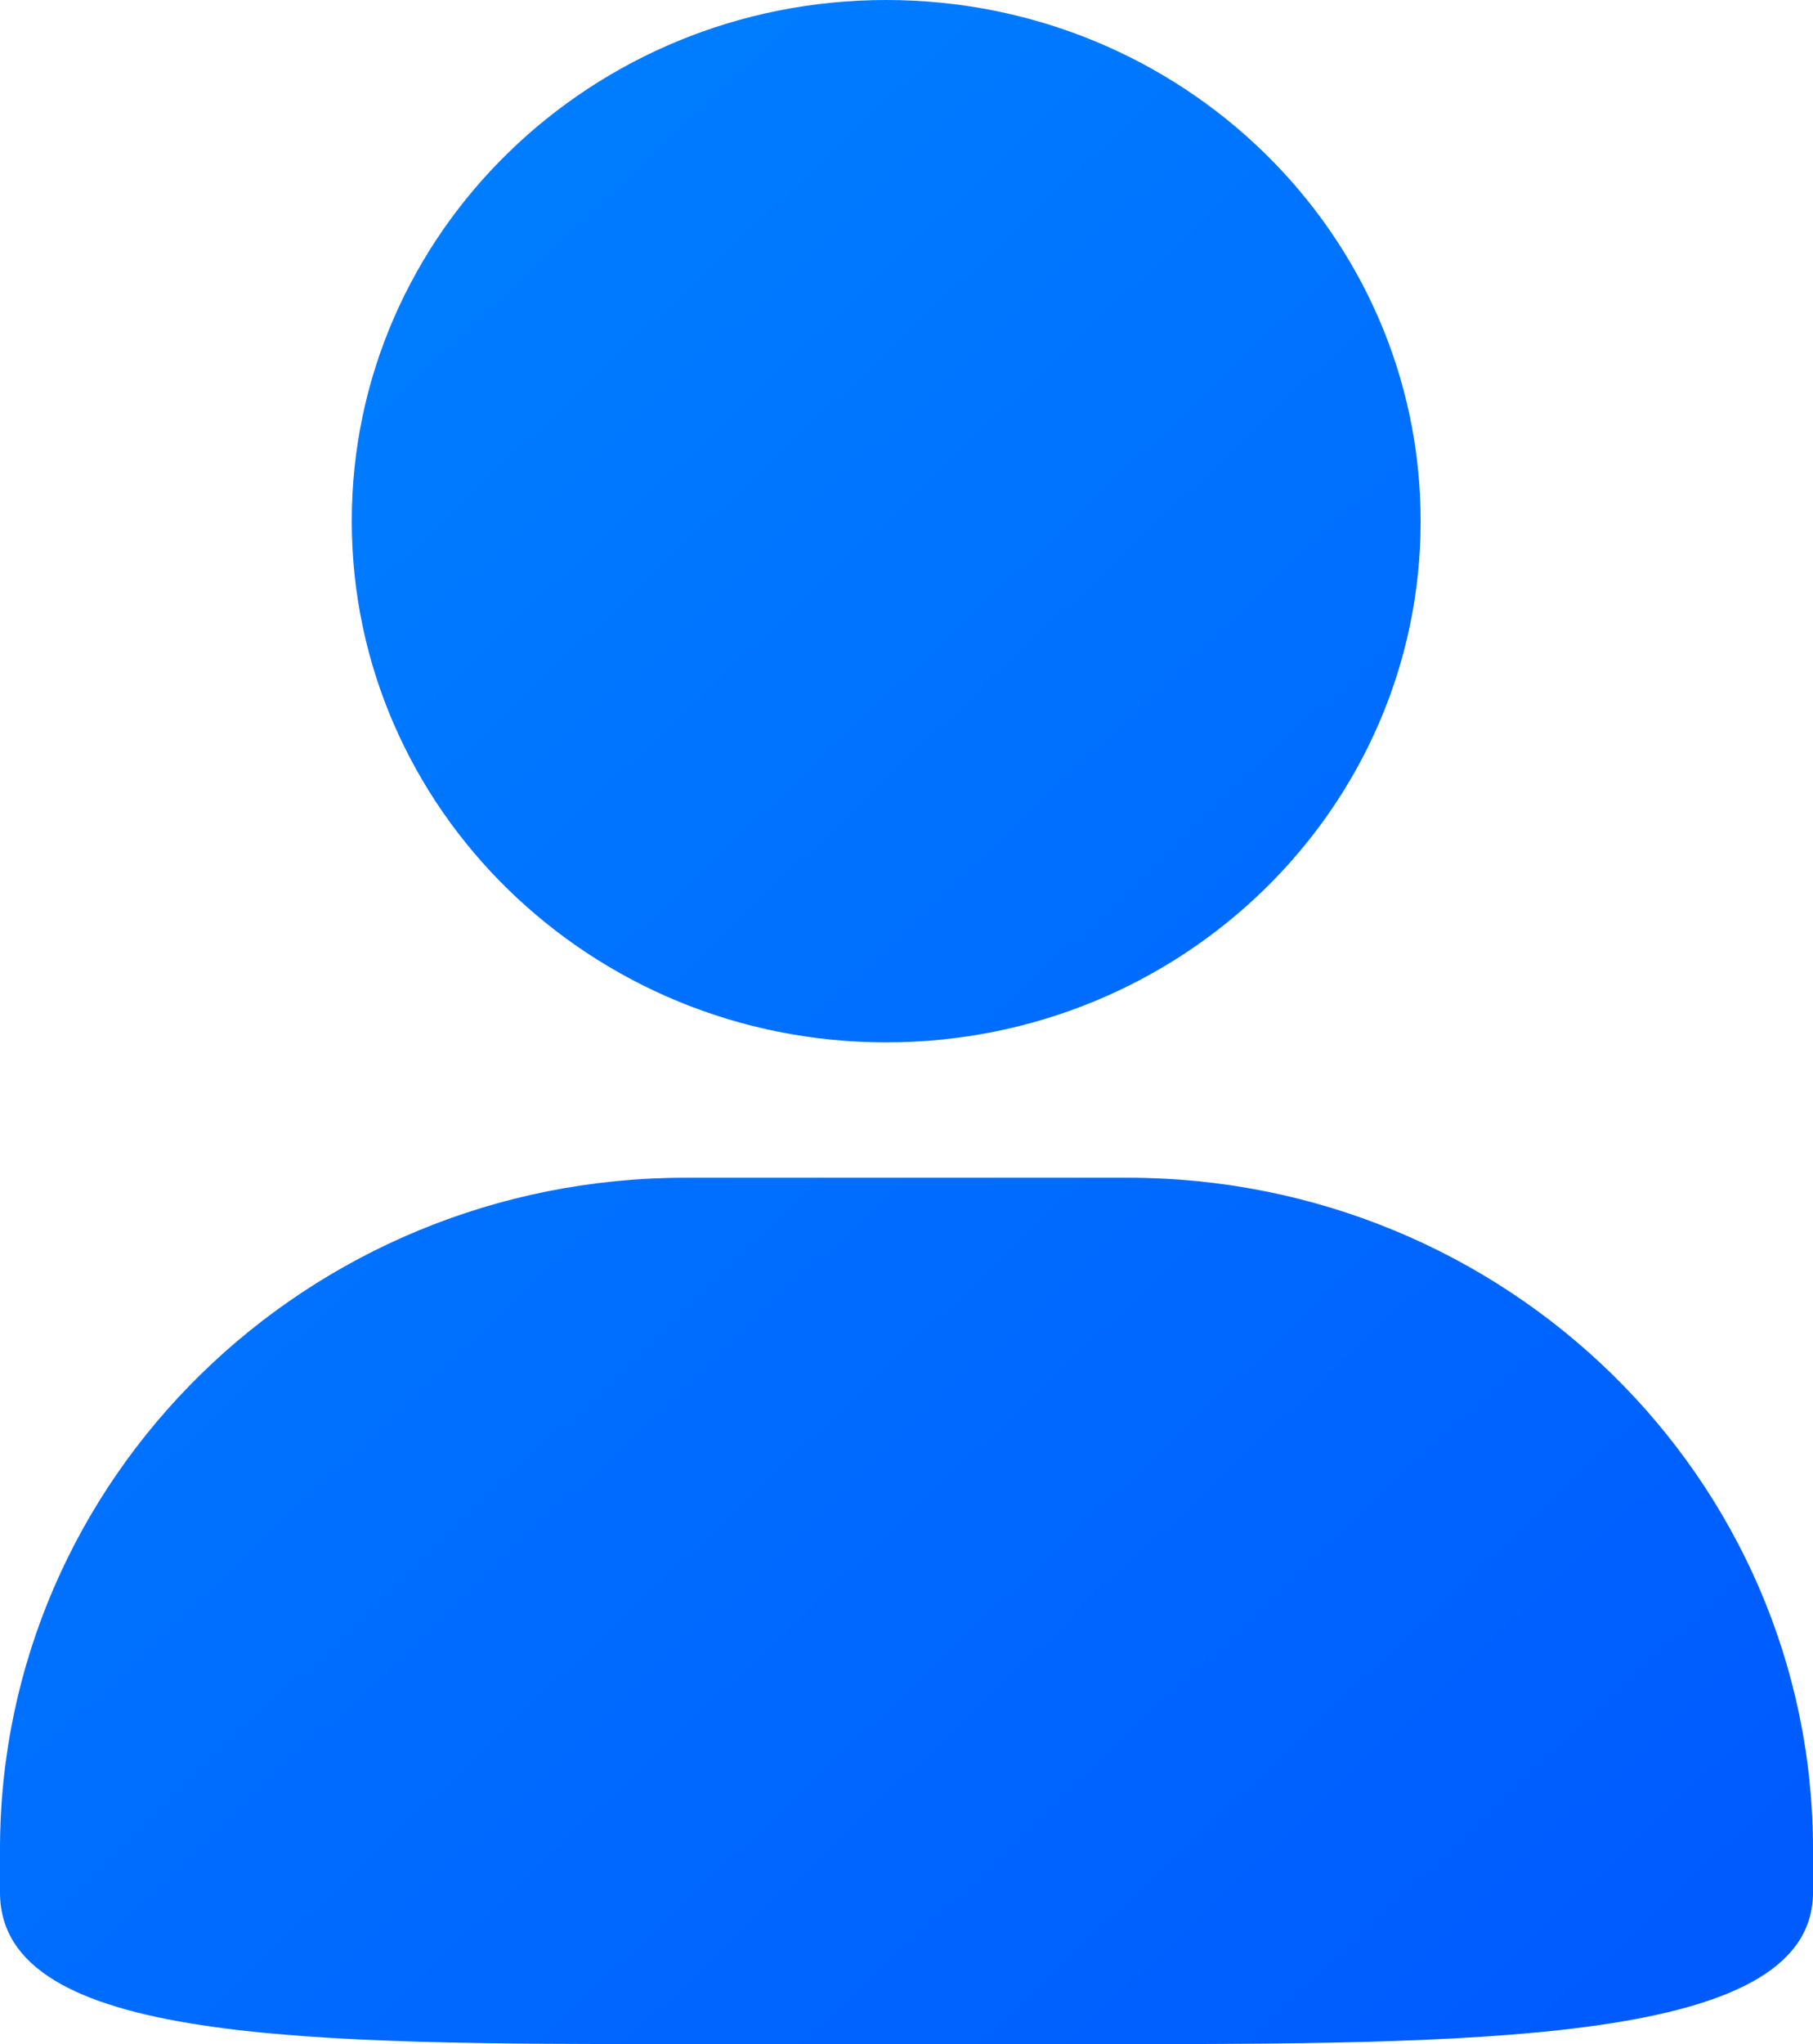 <?xml version="1.0" encoding="UTF-8"?>
<svg width="134px" height="151px" viewBox="0 0 134 151" version="1.1" xmlns="http://www.w3.org/2000/svg" xmlns:xlink="http://www.w3.org/1999/xlink">
    <!-- Generator: Sketch 59.1 (86144) - https://sketch.com -->
    <title>编辑昵称</title>
    <desc>Created with Sketch.</desc>
    <defs>
        <linearGradient x1="10.625%" y1="6.8%" x2="87.172%" y2="98.074%" id="linearGradient-1">
            <stop stop-color="#0081FF" offset="0%"></stop>
            <stop stop-color="#005BFF" offset="100%"></stop>
        </linearGradient>
    </defs>
    <g id="页面-1" stroke="none" stroke-width="1" fill="none" fill-rule="evenodd">
        <g id="切图" transform="translate(-963, -551)" fill="url(#linearGradient-1)">
            <g id="蓝白" transform="translate(30, 506)">
                <path d="M998.495,45 C1020.334,45 1038,62.247 1038,83.5 C1038,104.753 1020.312,122 998.495,122 C976.688,122 959,104.753 959,83.5 C958.989,62.247 976.688,45 998.495,45 Z M983.659,132 L1016.341,132 C1044.321,132 1067,154.206 1067,181.606 L1067,184.79 C1067,195.594 1044.321,196 1016.341,196 L983.659,196 C955.689,196 933,195.979 933,184.79 L933,181.606 C933,154.206 955.668,132 983.659,132 Z" id="形状"></path>
            </g>
        </g>
    </g>
</svg>